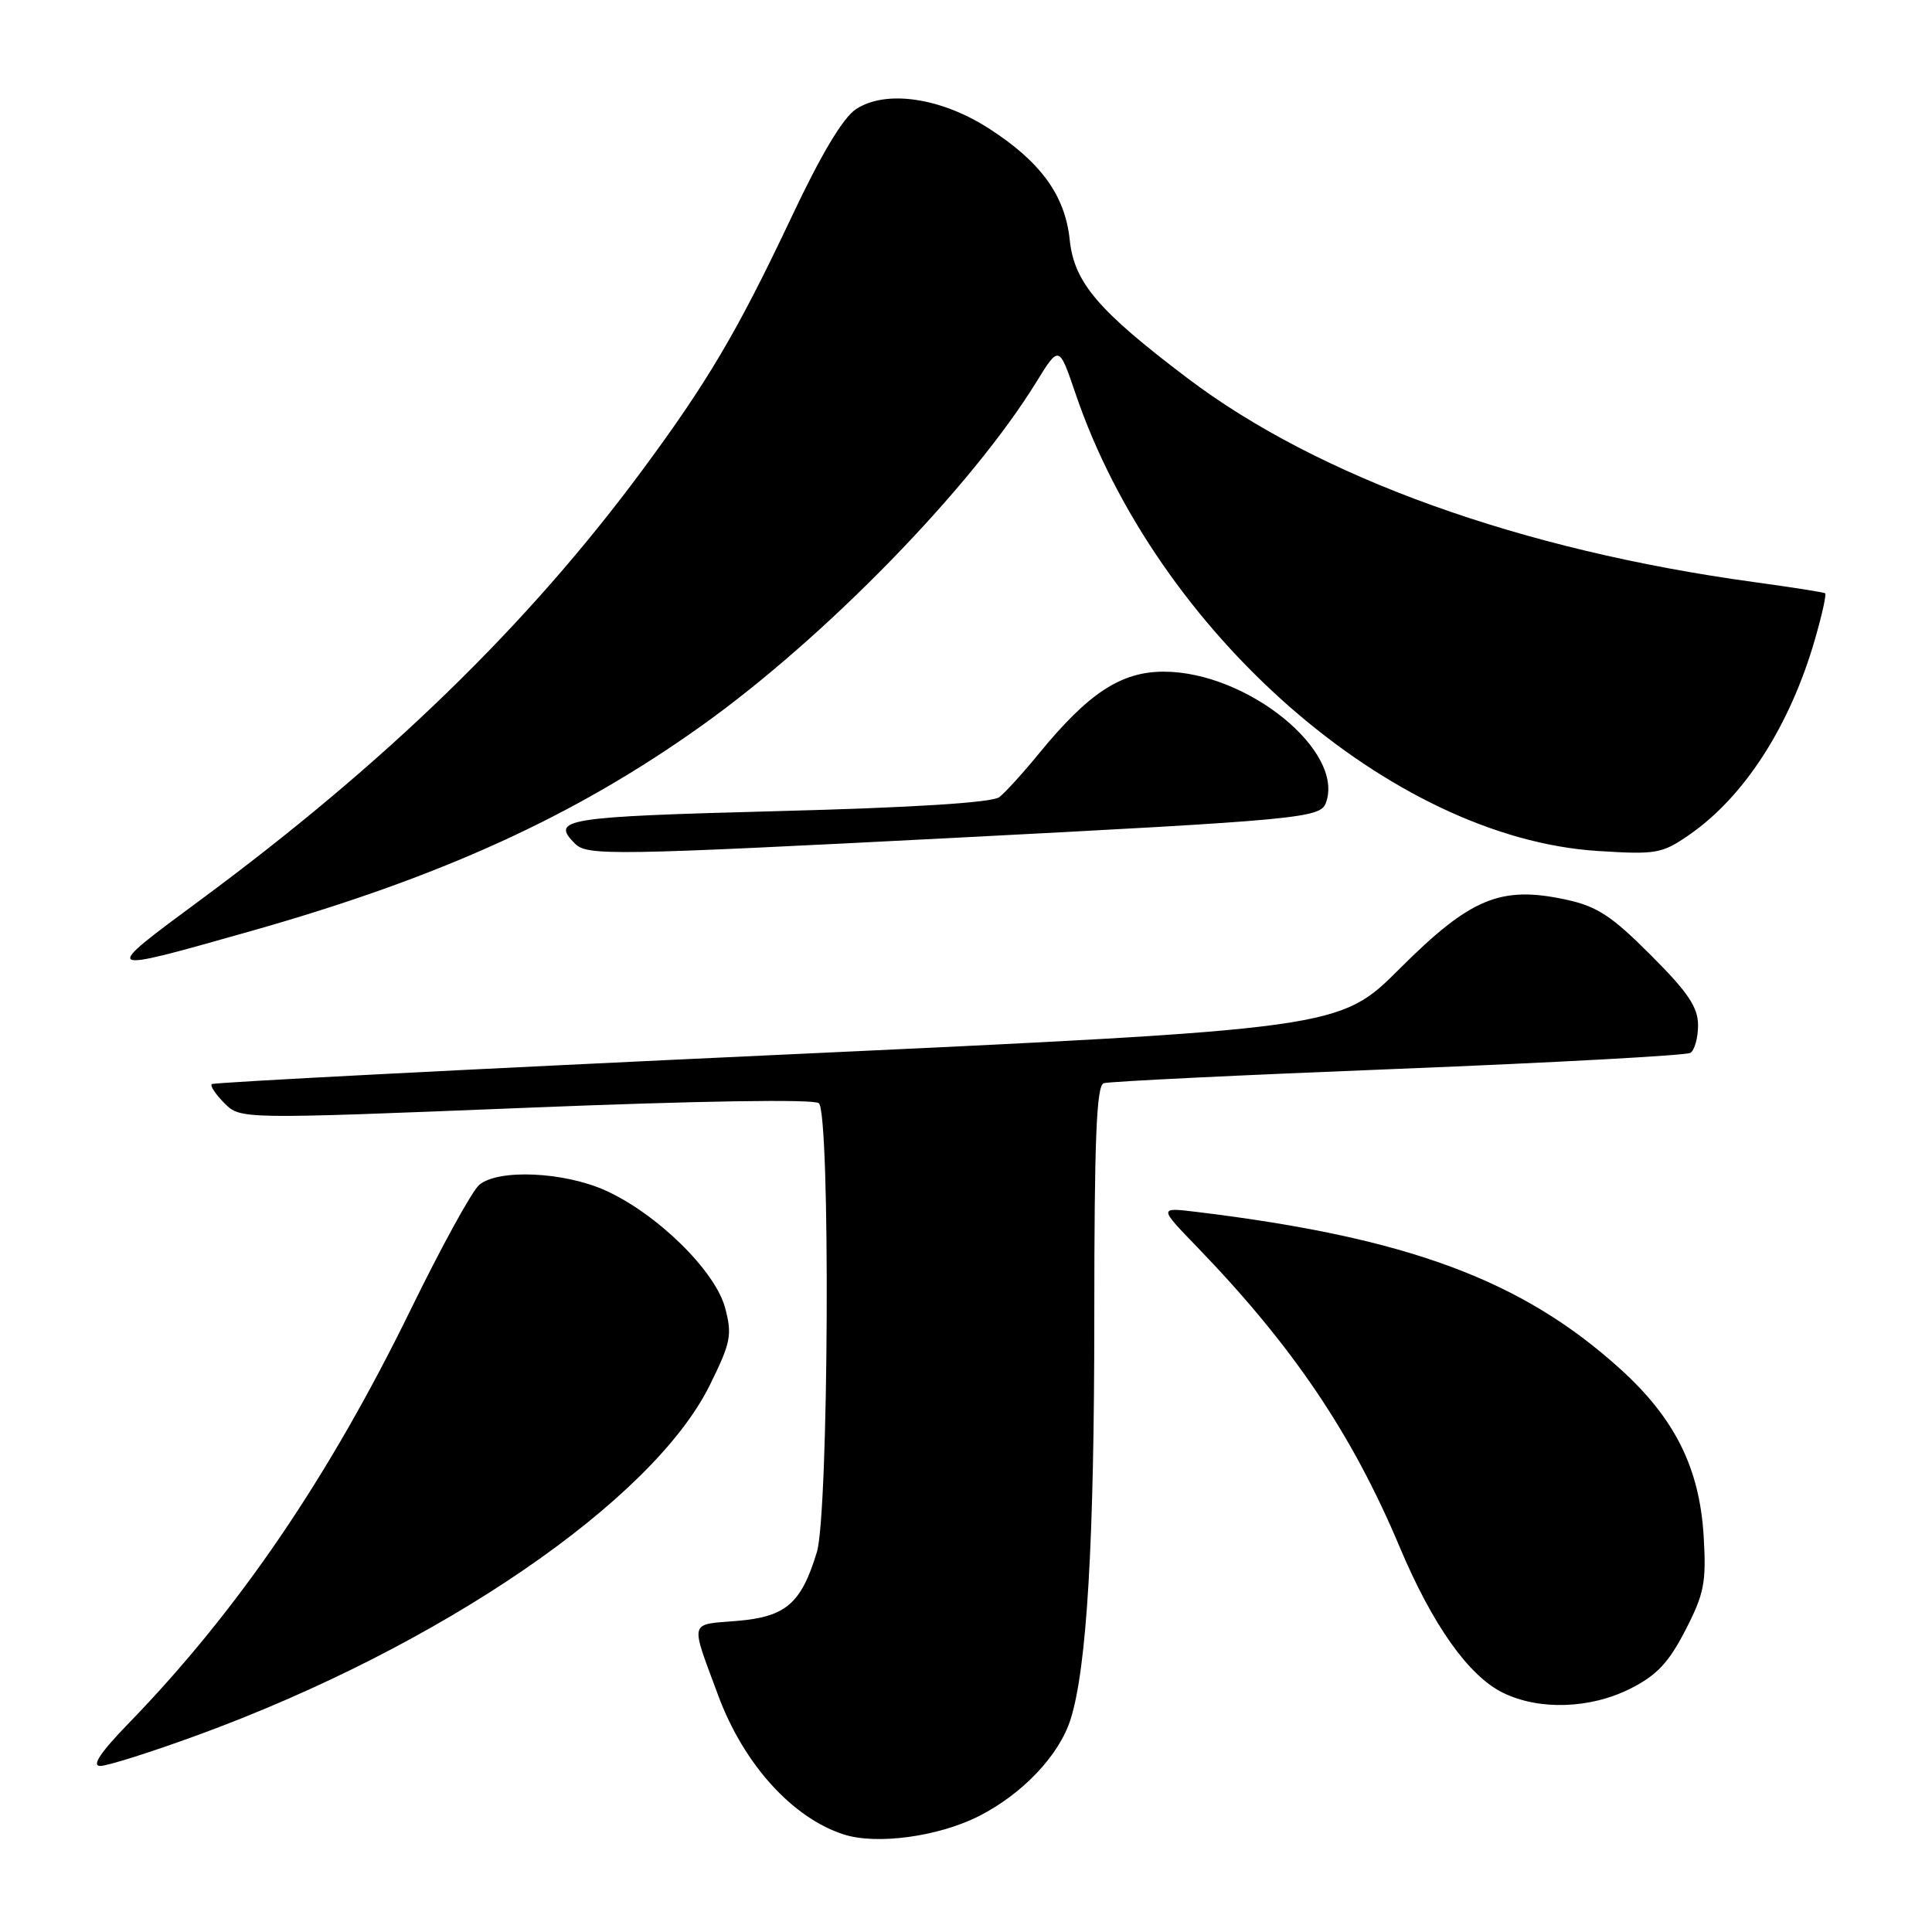 <?xml version="1.0" encoding="UTF-8" standalone="no"?>
<!DOCTYPE svg PUBLIC "-//W3C//DTD SVG 1.1//EN" "http://www.w3.org/Graphics/SVG/1.1/DTD/svg11.dtd" >
<svg xmlns="http://www.w3.org/2000/svg" xmlns:xlink="http://www.w3.org/1999/xlink" version="1.1" viewBox="0 0 256 256">
 <g >
 <path fill="currentColor"
d=" M 129.70 240.65 C 135.47 237.73 140.34 232.60 141.85 227.84 C 144.01 221.04 145.00 204.27 145.00 174.51 C 145.00 150.94 145.29 143.84 146.25 143.53 C 146.94 143.30 164.48 142.45 185.24 141.63 C 206.00 140.80 223.43 139.85 223.99 139.51 C 224.54 139.16 225.00 137.52 225.00 135.85 C 225.00 133.46 223.67 131.48 218.72 126.54 C 213.51 121.32 211.60 120.08 207.43 119.19 C 198.83 117.34 194.82 119.02 185.50 128.32 C 177.50 136.32 177.50 136.32 103.00 139.78 C 62.02 141.68 28.30 143.42 28.06 143.65 C 27.81 143.87 28.57 145.01 29.74 146.18 C 31.87 148.31 31.87 148.31 69.68 146.79 C 92.67 145.86 107.89 145.62 108.50 146.18 C 110.05 147.60 109.81 200.47 108.24 205.66 C 106.16 212.50 104.13 214.24 97.64 214.78 C 91.24 215.31 91.43 214.57 95.16 224.64 C 98.52 233.72 104.97 240.87 111.79 243.07 C 116.15 244.48 124.33 243.37 129.70 240.65 Z  M 26.25 229.89 C 58.28 218.17 86.51 198.86 94.07 183.50 C 96.85 177.86 97.04 176.88 96.07 173.26 C 94.75 168.36 87.02 160.80 80.22 157.74 C 74.70 155.26 66.06 154.88 63.51 156.99 C 62.57 157.77 58.50 165.18 54.46 173.45 C 43.57 195.75 31.60 213.33 17.14 228.25 C 13.30 232.20 12.10 234.00 13.29 234.00 C 14.23 234.00 20.07 232.15 26.25 229.89 Z  M 216.04 223.75 C 219.53 221.99 221.12 220.30 223.33 216.00 C 225.83 211.14 226.11 209.69 225.74 203.50 C 225.19 194.50 221.92 187.94 214.71 181.41 C 201.66 169.59 186.52 163.98 158.52 160.58 C 153.54 159.98 153.54 159.98 158.63 165.24 C 171.32 178.38 179.17 190.01 185.47 205.00 C 189.80 215.29 194.59 222.06 199.13 224.29 C 203.92 226.65 210.71 226.44 216.04 223.75 Z  M 33.22 123.38 C 58.35 116.26 76.11 108.18 92.91 96.20 C 109.30 84.53 128.70 64.62 137.32 50.62 C 140.33 45.74 140.33 45.74 142.50 52.12 C 153.26 83.78 184.39 111.04 211.74 112.76 C 219.48 113.25 220.22 113.12 223.86 110.60 C 231.17 105.53 237.20 96.15 240.50 84.68 C 241.43 81.47 242.03 78.74 241.84 78.61 C 241.65 78.48 237.45 77.82 232.50 77.14 C 201.48 72.90 174.74 63.28 157.36 50.12 C 145.48 41.13 142.33 37.43 141.74 31.76 C 141.13 25.88 137.88 21.41 130.98 16.99 C 124.64 12.92 117.37 11.87 113.43 14.46 C 111.71 15.58 108.81 20.43 104.89 28.74 C 97.73 43.90 93.75 50.64 84.96 62.50 C 69.87 82.86 51.17 101.04 26.69 119.15 C 13.22 129.11 13.14 129.06 33.22 123.38 Z  M 127.00 110.99 C 172.09 108.66 174.91 108.39 175.67 106.43 C 178.29 99.58 165.26 89.00 154.20 89.00 C 148.54 89.00 144.23 91.83 137.68 99.83 C 135.58 102.40 133.21 105.01 132.42 105.62 C 131.48 106.35 121.07 107.01 102.98 107.48 C 74.70 108.23 72.91 108.51 76.20 111.80 C 77.81 113.41 81.17 113.35 127.00 110.99 Z "/>
</g>
</svg>